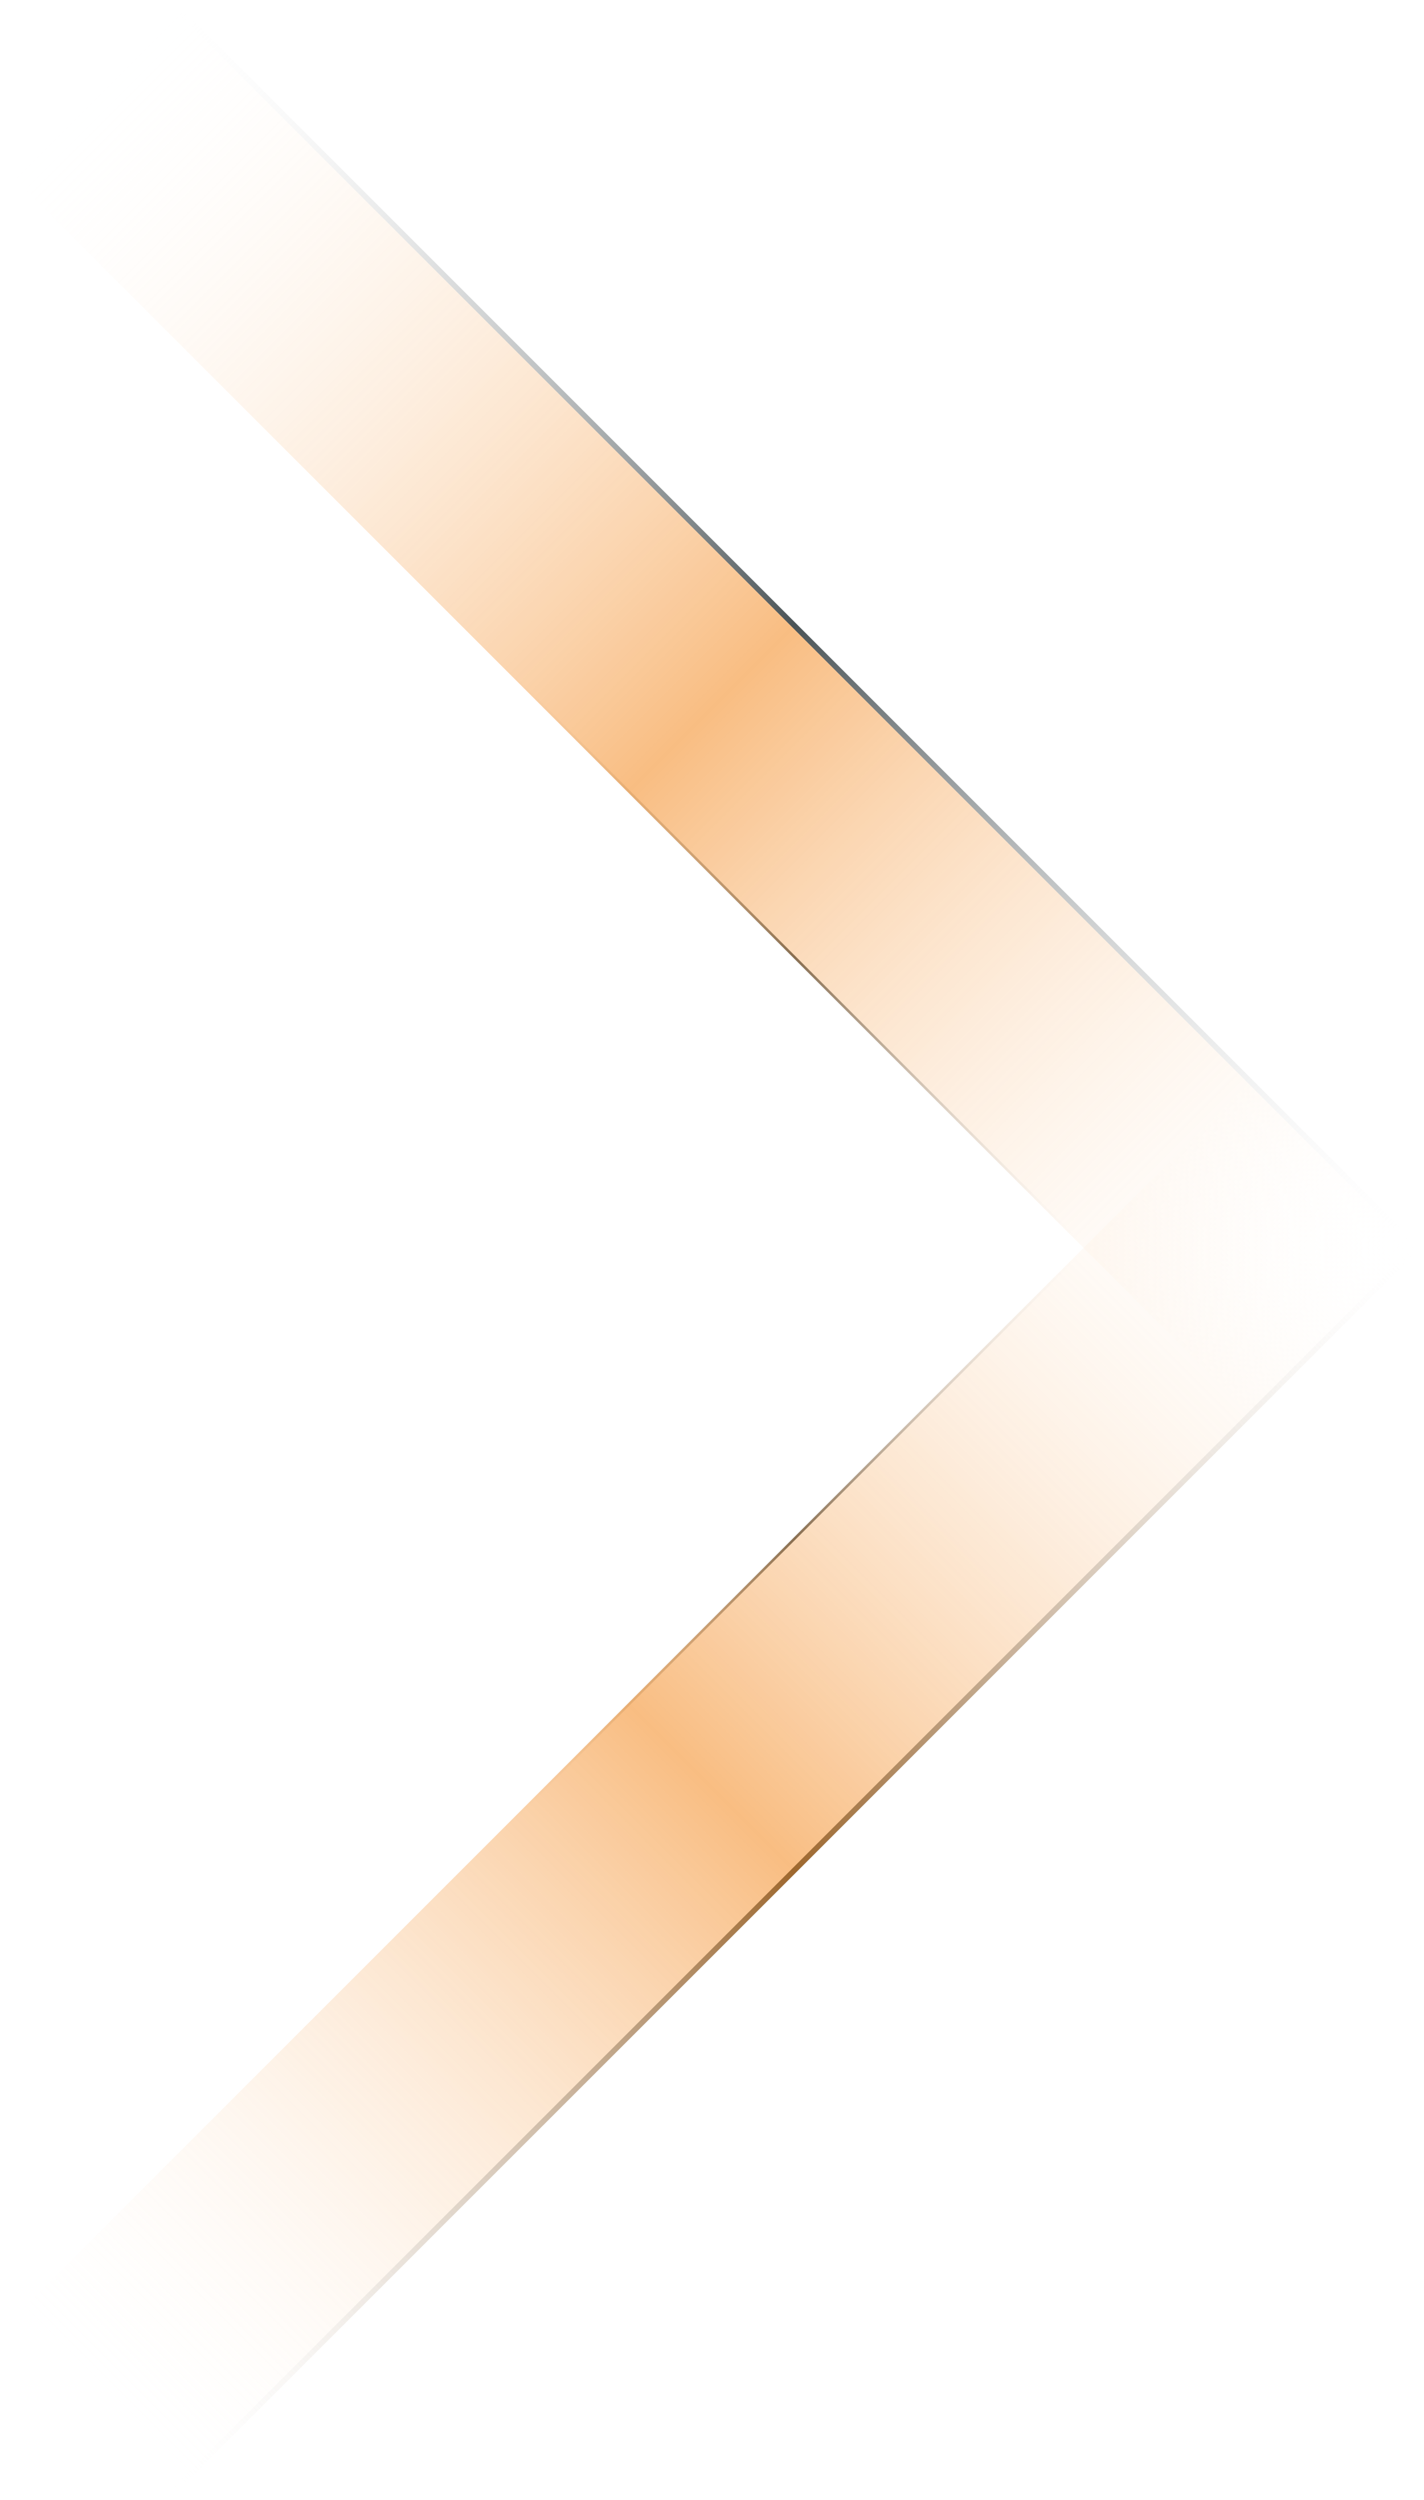 <svg width="135" height="237" viewBox="0 0 135 237" fill="none" xmlns="http://www.w3.org/2000/svg">
<g id="Group 1">
<g id="Group 19">
<path id="Rectangle 42" d="M16.001 0.363L16.364 4.09504e-05L134.621 118.257L134.258 118.62L16.001 0.363Z" fill="url(#paint0_linear_107_1022)"/>
<path id="Rectangle 43" d="M134.621 118.355L134.258 117.992L16.001 236.249L16.364 236.612L134.621 118.355Z" fill="url(#paint1_linear_107_1022)"/>
<path id="Rectangle 44" d="M47.585 63.17L47.754 63L103.037 118.283L102.868 118.453L47.585 63.17Z" fill="url(#paint2_linear_107_1022)"/>
<path id="Rectangle 45" d="M103.037 118.329L102.868 118.159L47.585 173.442L47.754 173.612L103.037 118.329Z" fill="url(#paint3_linear_107_1022)"/>
<g id="Group 18" opacity="0.5">
<path id="Rectangle 46" d="M16.001 0.363L0.393 15.971L118.65 134.228L134.258 118.62L16.001 0.363Z" fill="url(#paint4_linear_107_1022)"/>
<path id="Rectangle 47" d="M134.621 118.355L118.649 102.383L0.392 220.64L16.363 236.612L134.621 118.355Z" fill="url(#paint5_linear_107_1022)"/>
</g>
</g>
</g>
<defs>
<linearGradient id="paint0_linear_107_1022" x1="16.183" y1="0.181" x2="134.44" y2="118.439" gradientUnits="userSpaceOnUse">
<stop stop-color="white" stop-opacity="0"/>
<stop offset="0.5" stop-color="#4B5457"/>
<stop offset="1" stop-color="white" stop-opacity="0"/>
</linearGradient>
<linearGradient id="paint1_linear_107_1022" x1="134.44" y1="118.173" x2="16.183" y2="236.431" gradientUnits="userSpaceOnUse">
<stop stop-color="white" stop-opacity="0"/>
<stop offset="0.5" stop-color="#4B5457"/>
<stop offset="1" stop-color="white" stop-opacity="0"/>
</linearGradient>
<linearGradient id="paint2_linear_107_1022" x1="47.669" y1="63.085" x2="102.953" y2="118.368" gradientUnits="userSpaceOnUse">
<stop stop-color="white" stop-opacity="0"/>
<stop offset="0.5" stop-color="#4B5457"/>
<stop offset="1" stop-color="white" stop-opacity="0"/>
</linearGradient>
<linearGradient id="paint3_linear_107_1022" x1="102.953" y1="118.244" x2="47.669" y2="173.527" gradientUnits="userSpaceOnUse">
<stop stop-color="white" stop-opacity="0"/>
<stop offset="0.5" stop-color="#4B5457"/>
<stop offset="1" stop-color="white" stop-opacity="0"/>
</linearGradient>
<linearGradient id="paint4_linear_107_1022" x1="8.197" y1="8.167" x2="126.454" y2="126.424" gradientUnits="userSpaceOnUse">
<stop stop-color="white" stop-opacity="0"/>
<stop offset="0.5" stop-color="#F27B05"/>
<stop offset="1" stop-color="white" stop-opacity="0"/>
</linearGradient>
<linearGradient id="paint5_linear_107_1022" x1="126.635" y1="110.369" x2="8.378" y2="228.626" gradientUnits="userSpaceOnUse">
<stop stop-color="white" stop-opacity="0"/>
<stop offset="0.5" stop-color="#F27B05"/>
<stop offset="1" stop-color="white" stop-opacity="0"/>
</linearGradient>
</defs>
</svg>
